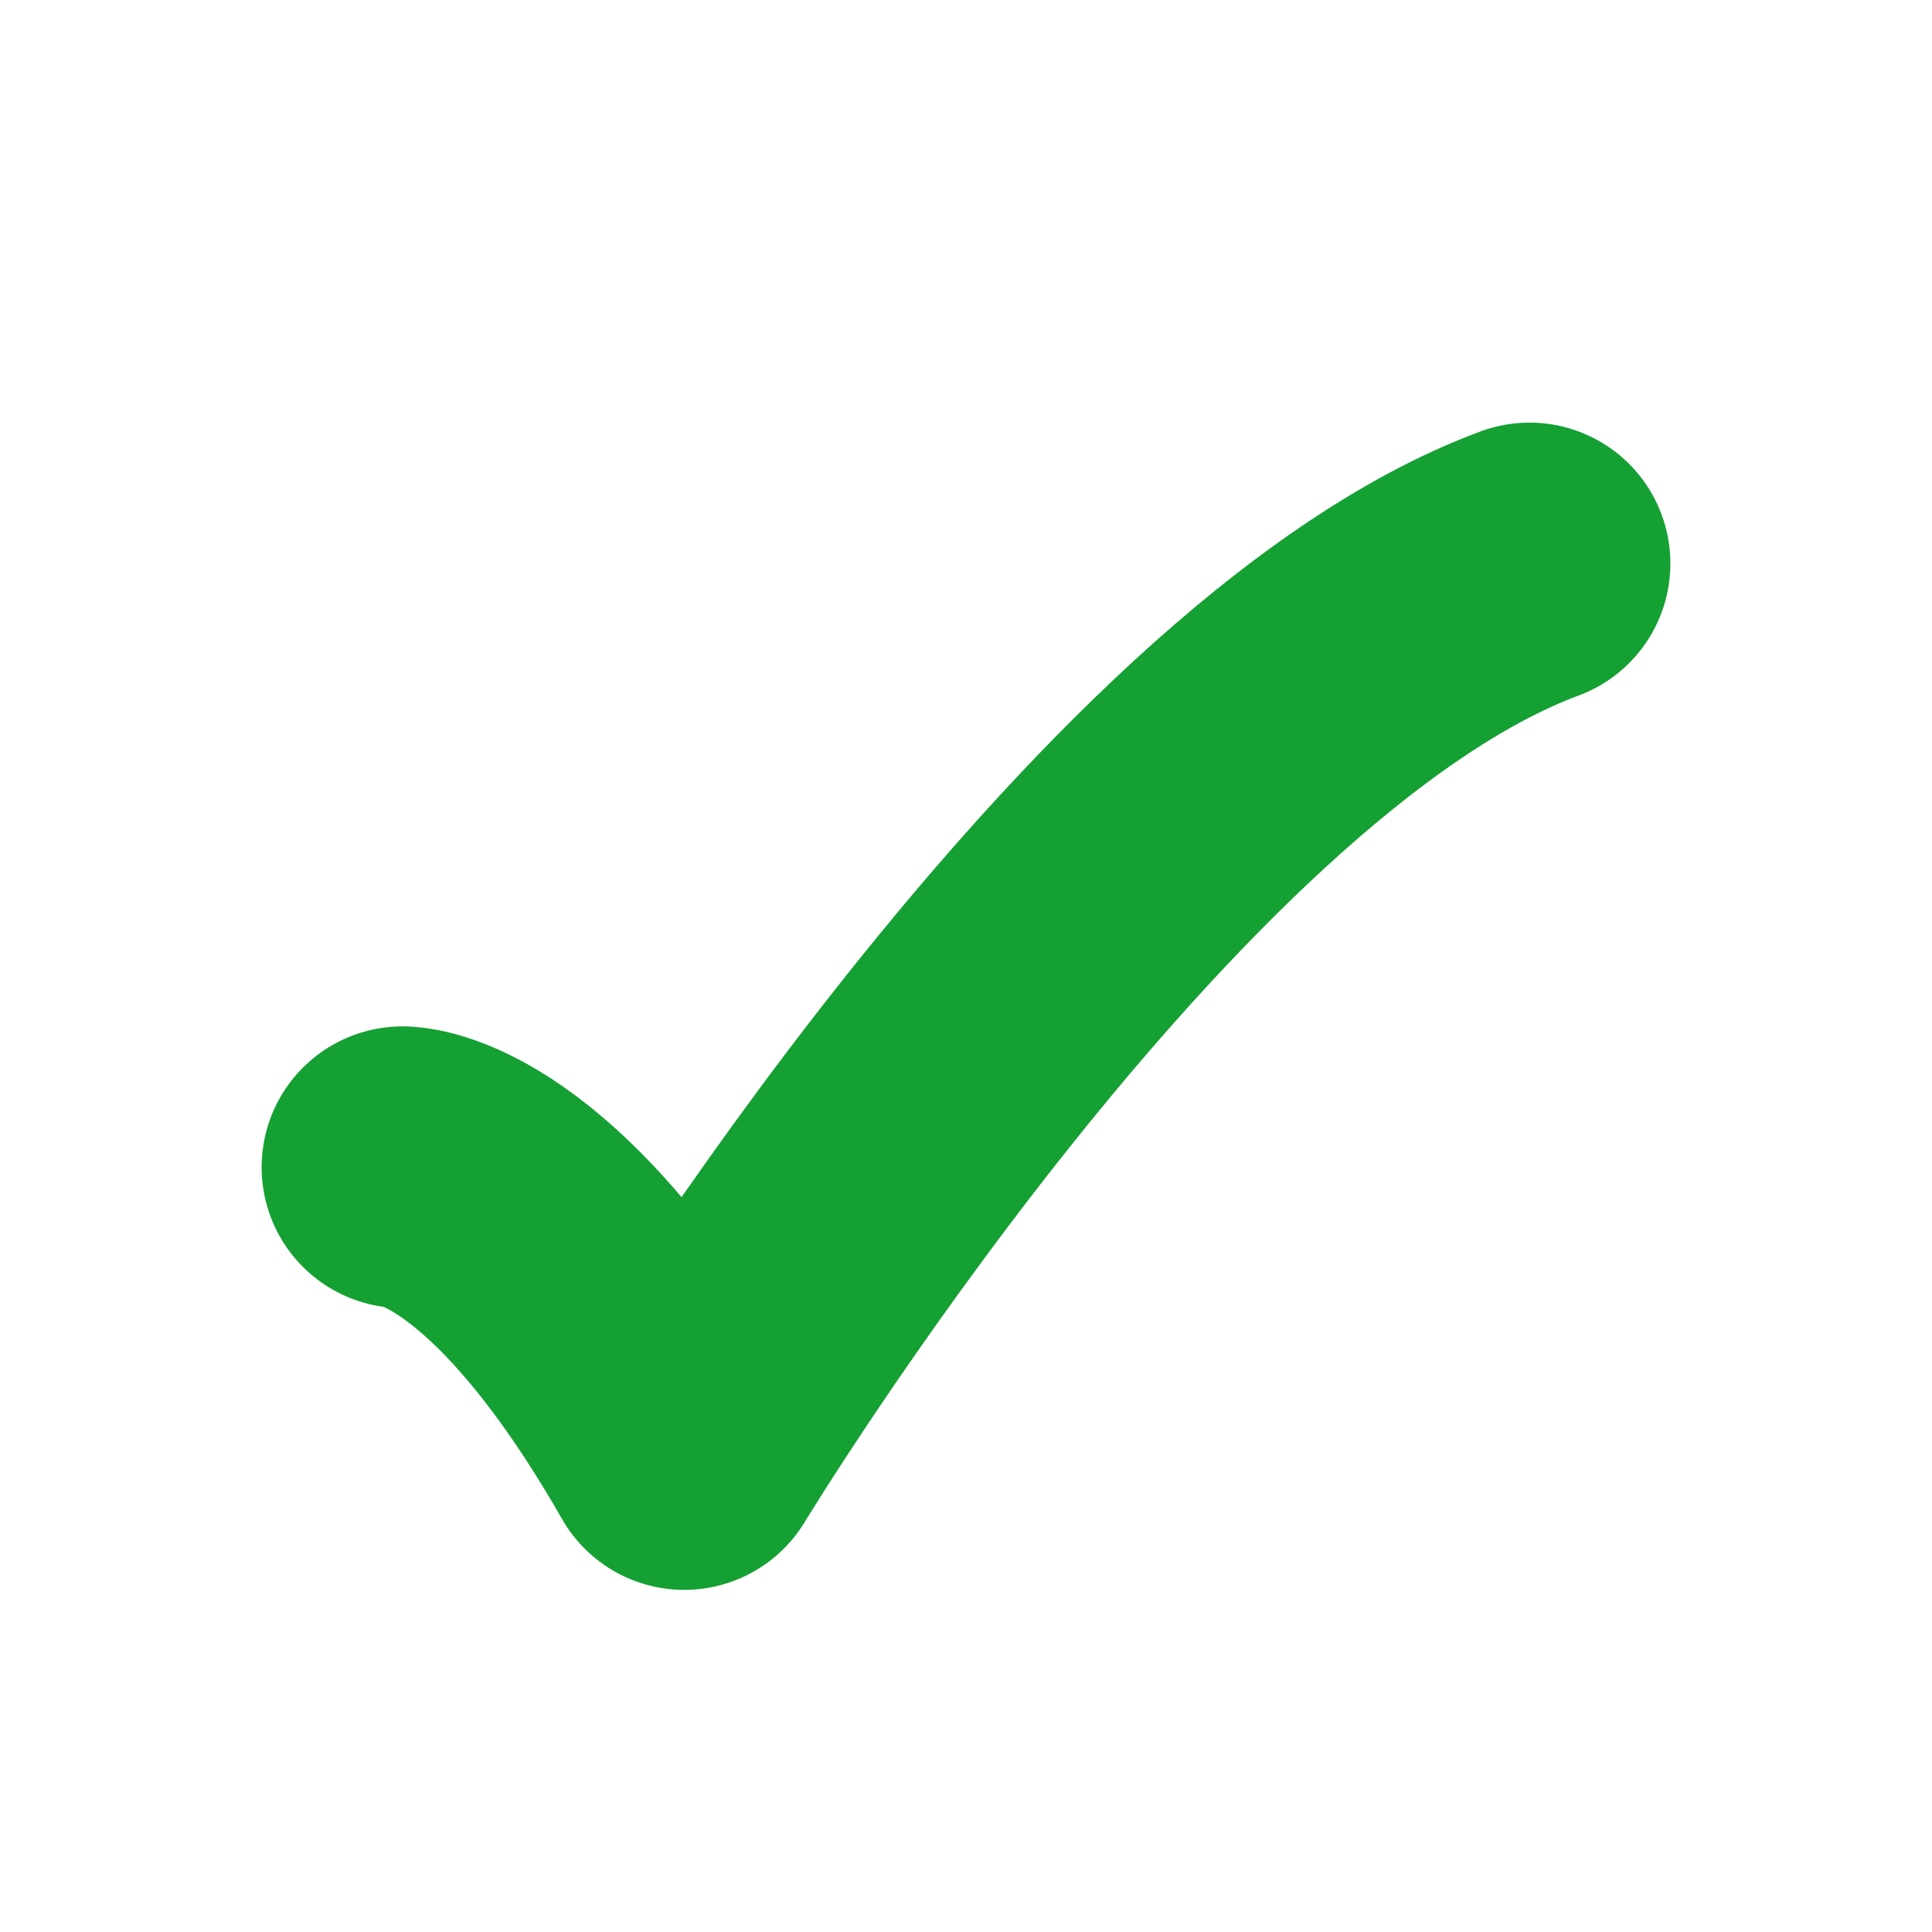 <svg width="24" height="24" viewBox="0 0 24 24" fill="none" xmlns="http://www.w3.org/2000/svg">
<g id="tick-01">
<path id="Vector" d="M5 14.5C5 14.5 6.5 14.5 8.5 18C8.5 18 14.059 8.833 19 7" stroke="#15A033" stroke-width="3.5" stroke-linecap="round" stroke-linejoin="round"/>
</g>
</svg>
